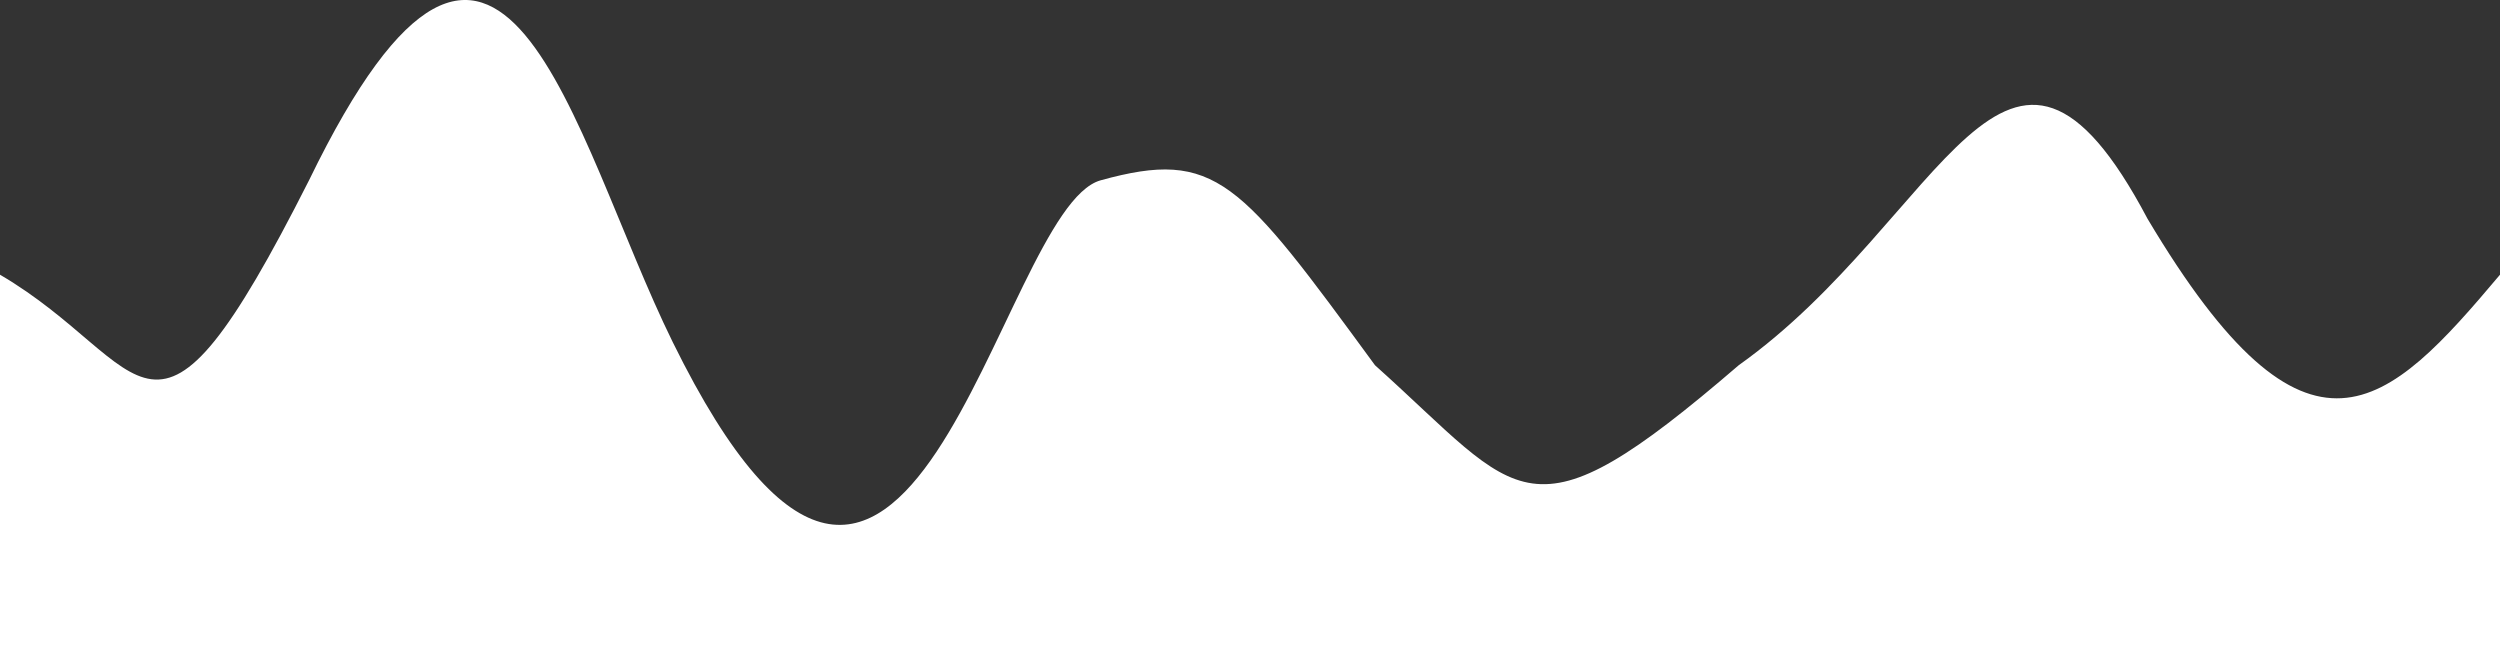 <svg width="375" height="99" viewBox="0 0 375 99" fill="none" xmlns="http://www.w3.org/2000/svg">
<rect x="0" y="0" width="375" height="99" fill="#333333" stroke="none"/>
<path d="M0 41.205C22.733 54.511 22.396 74.437 46.354 27.045C75.26 -32.485 85.677 20.367 100.911 51.319C136.328 123.274 149.609 31.325 165.104 27.045C182.422 22.261 185.937 27.045 206.25 54.786C228.382 74.612 228.906 82.239 260.807 54.786C291.649 32.843 300.924 -7.27 322.135 32.824C346.224 73.281 358.068 61.32 375 41.205V99H0V41.205Z" fill="white"/>
</svg>
